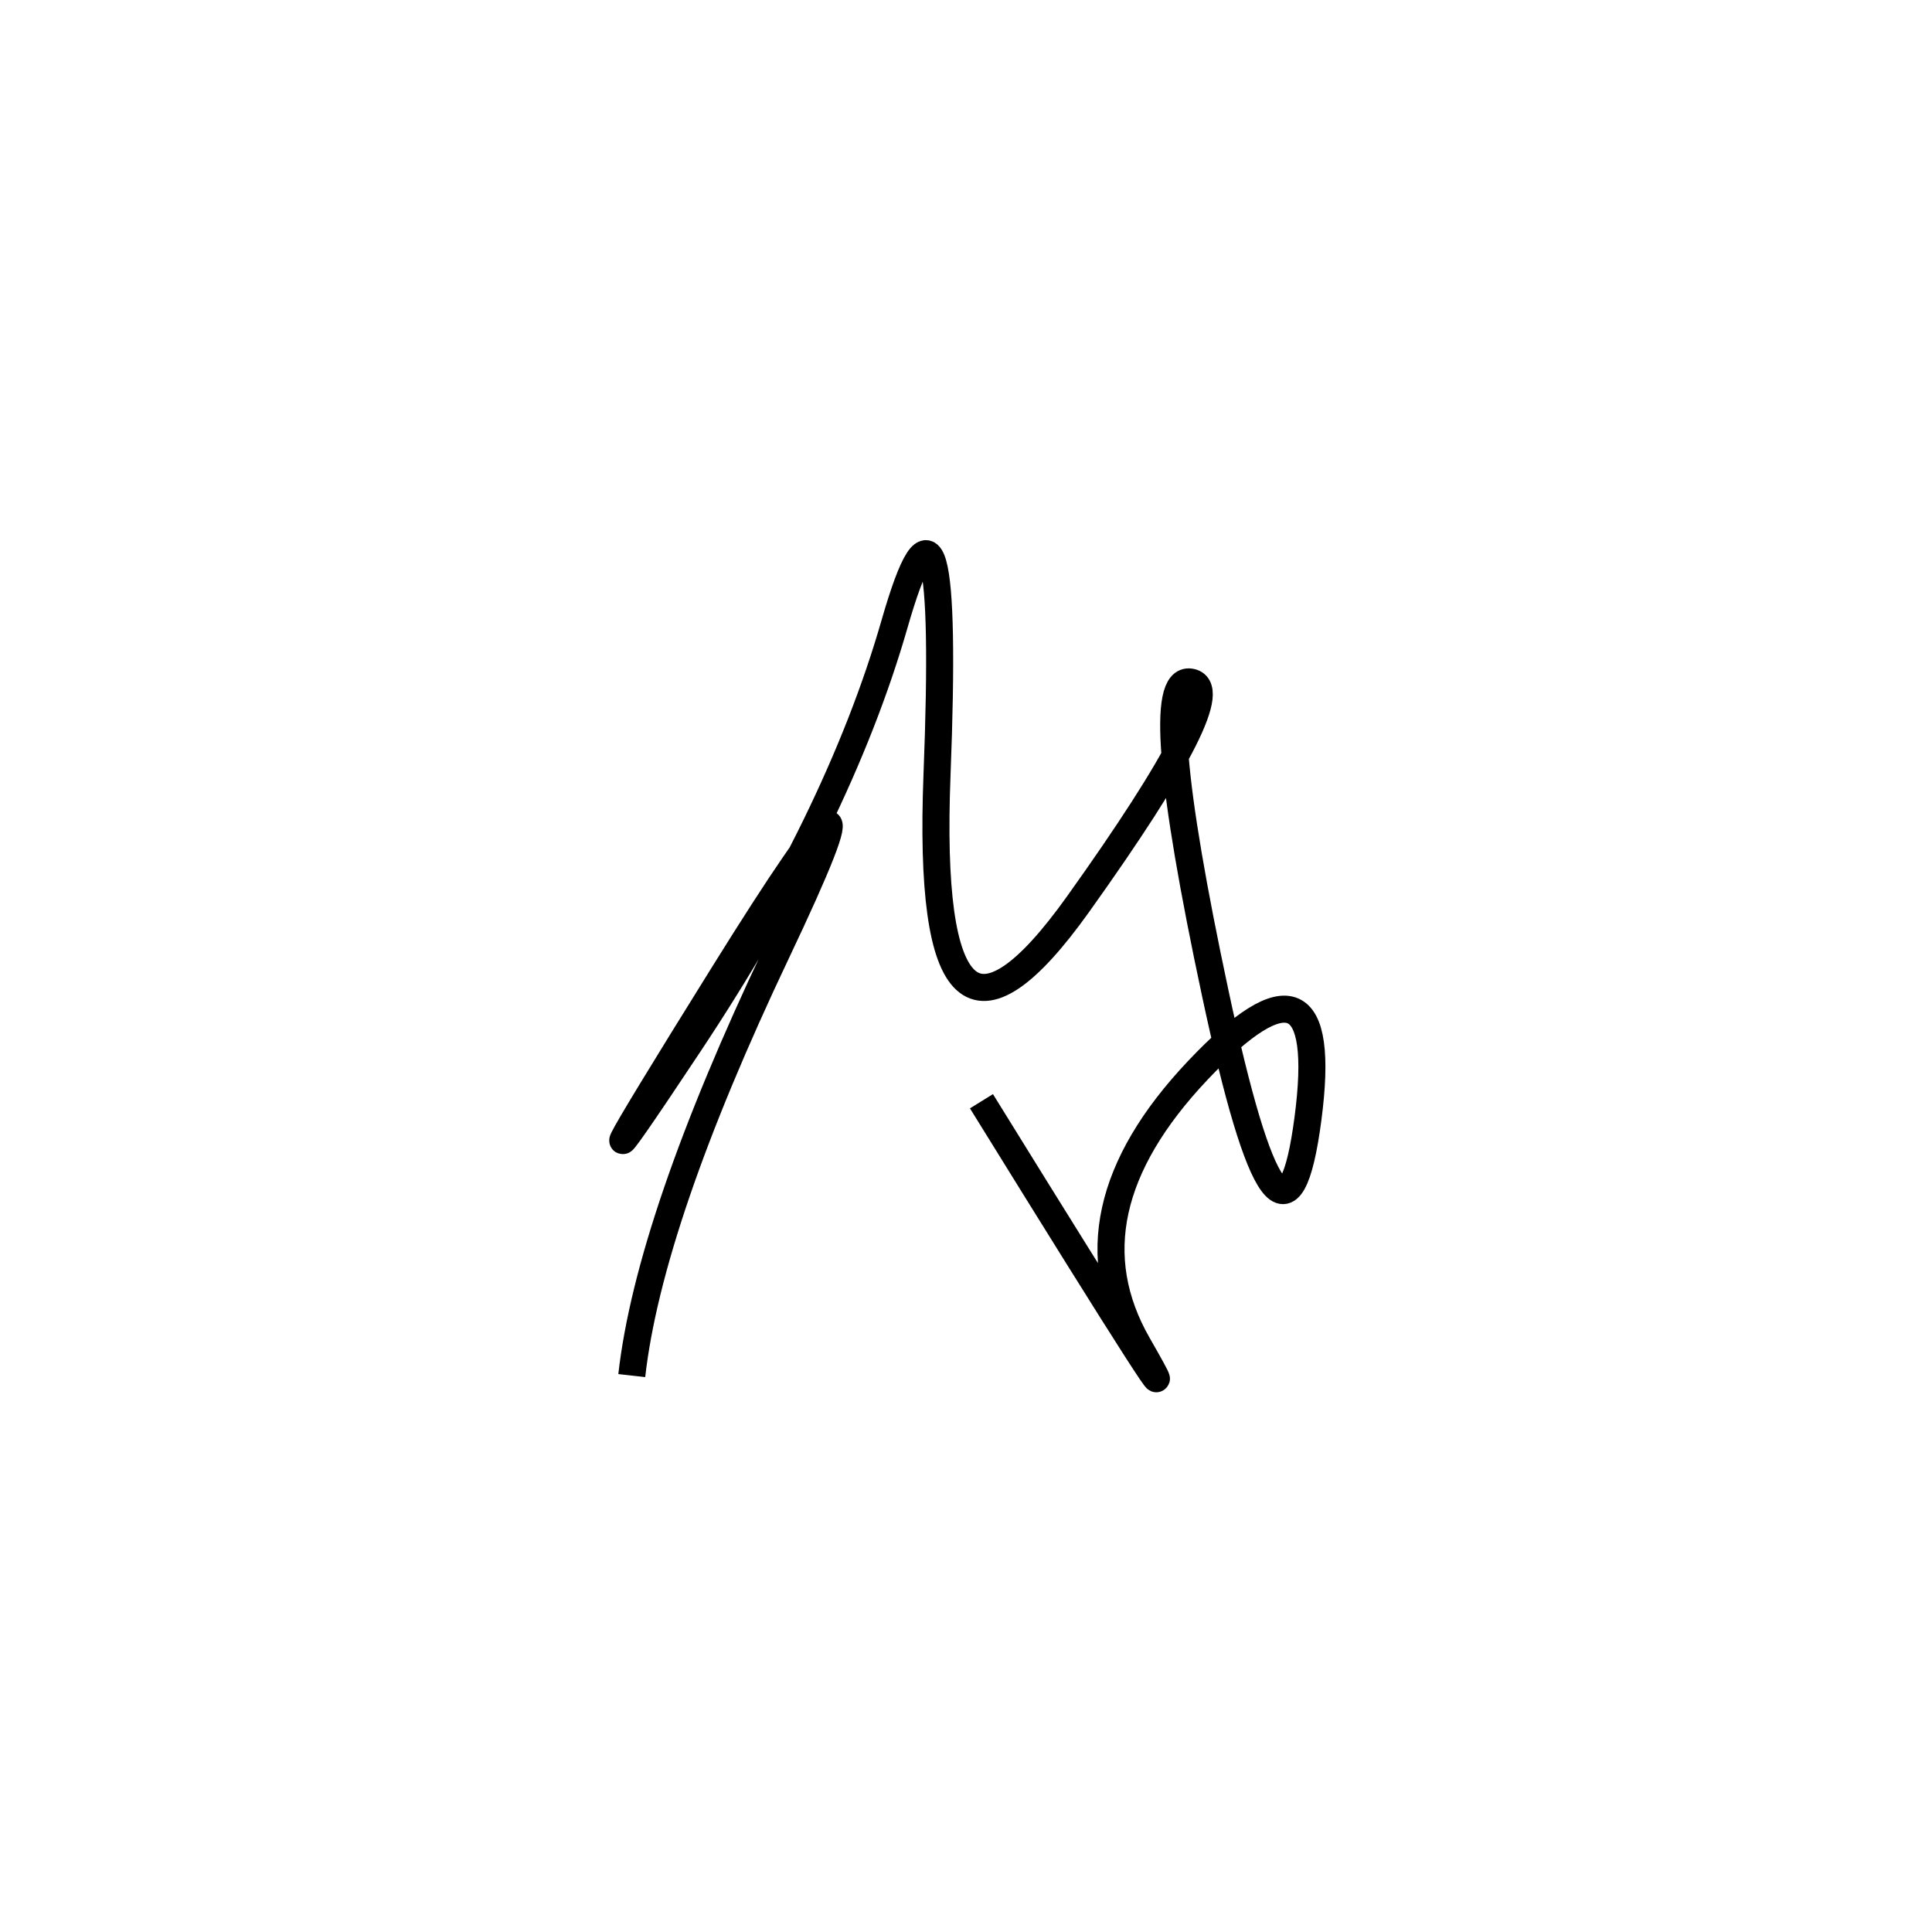 <svg xmlns="http://www.w3.org/2000/svg" viewBox="-4 -19 500 500"><rect x="-250" y="-250" width="1000" height="1000" fill="#fff"></rect><path d="M250 266 Q310 363 290.5 329 Q271 295 306 258 Q341 221 334.5 270.5 Q328 320 310.5 238 Q293 156 304 157.5 Q315 159 275 215 Q235 271 238.5 181.5 Q242 92 227.5 142.5 Q213 193 174.5 251 Q136 309 183 233.5 Q230 158 197 227.5 Q164 297 159.5 337" style="stroke:hsl(222, 77%, 45%); stroke-width:7px; fill: none;"></path></svg>